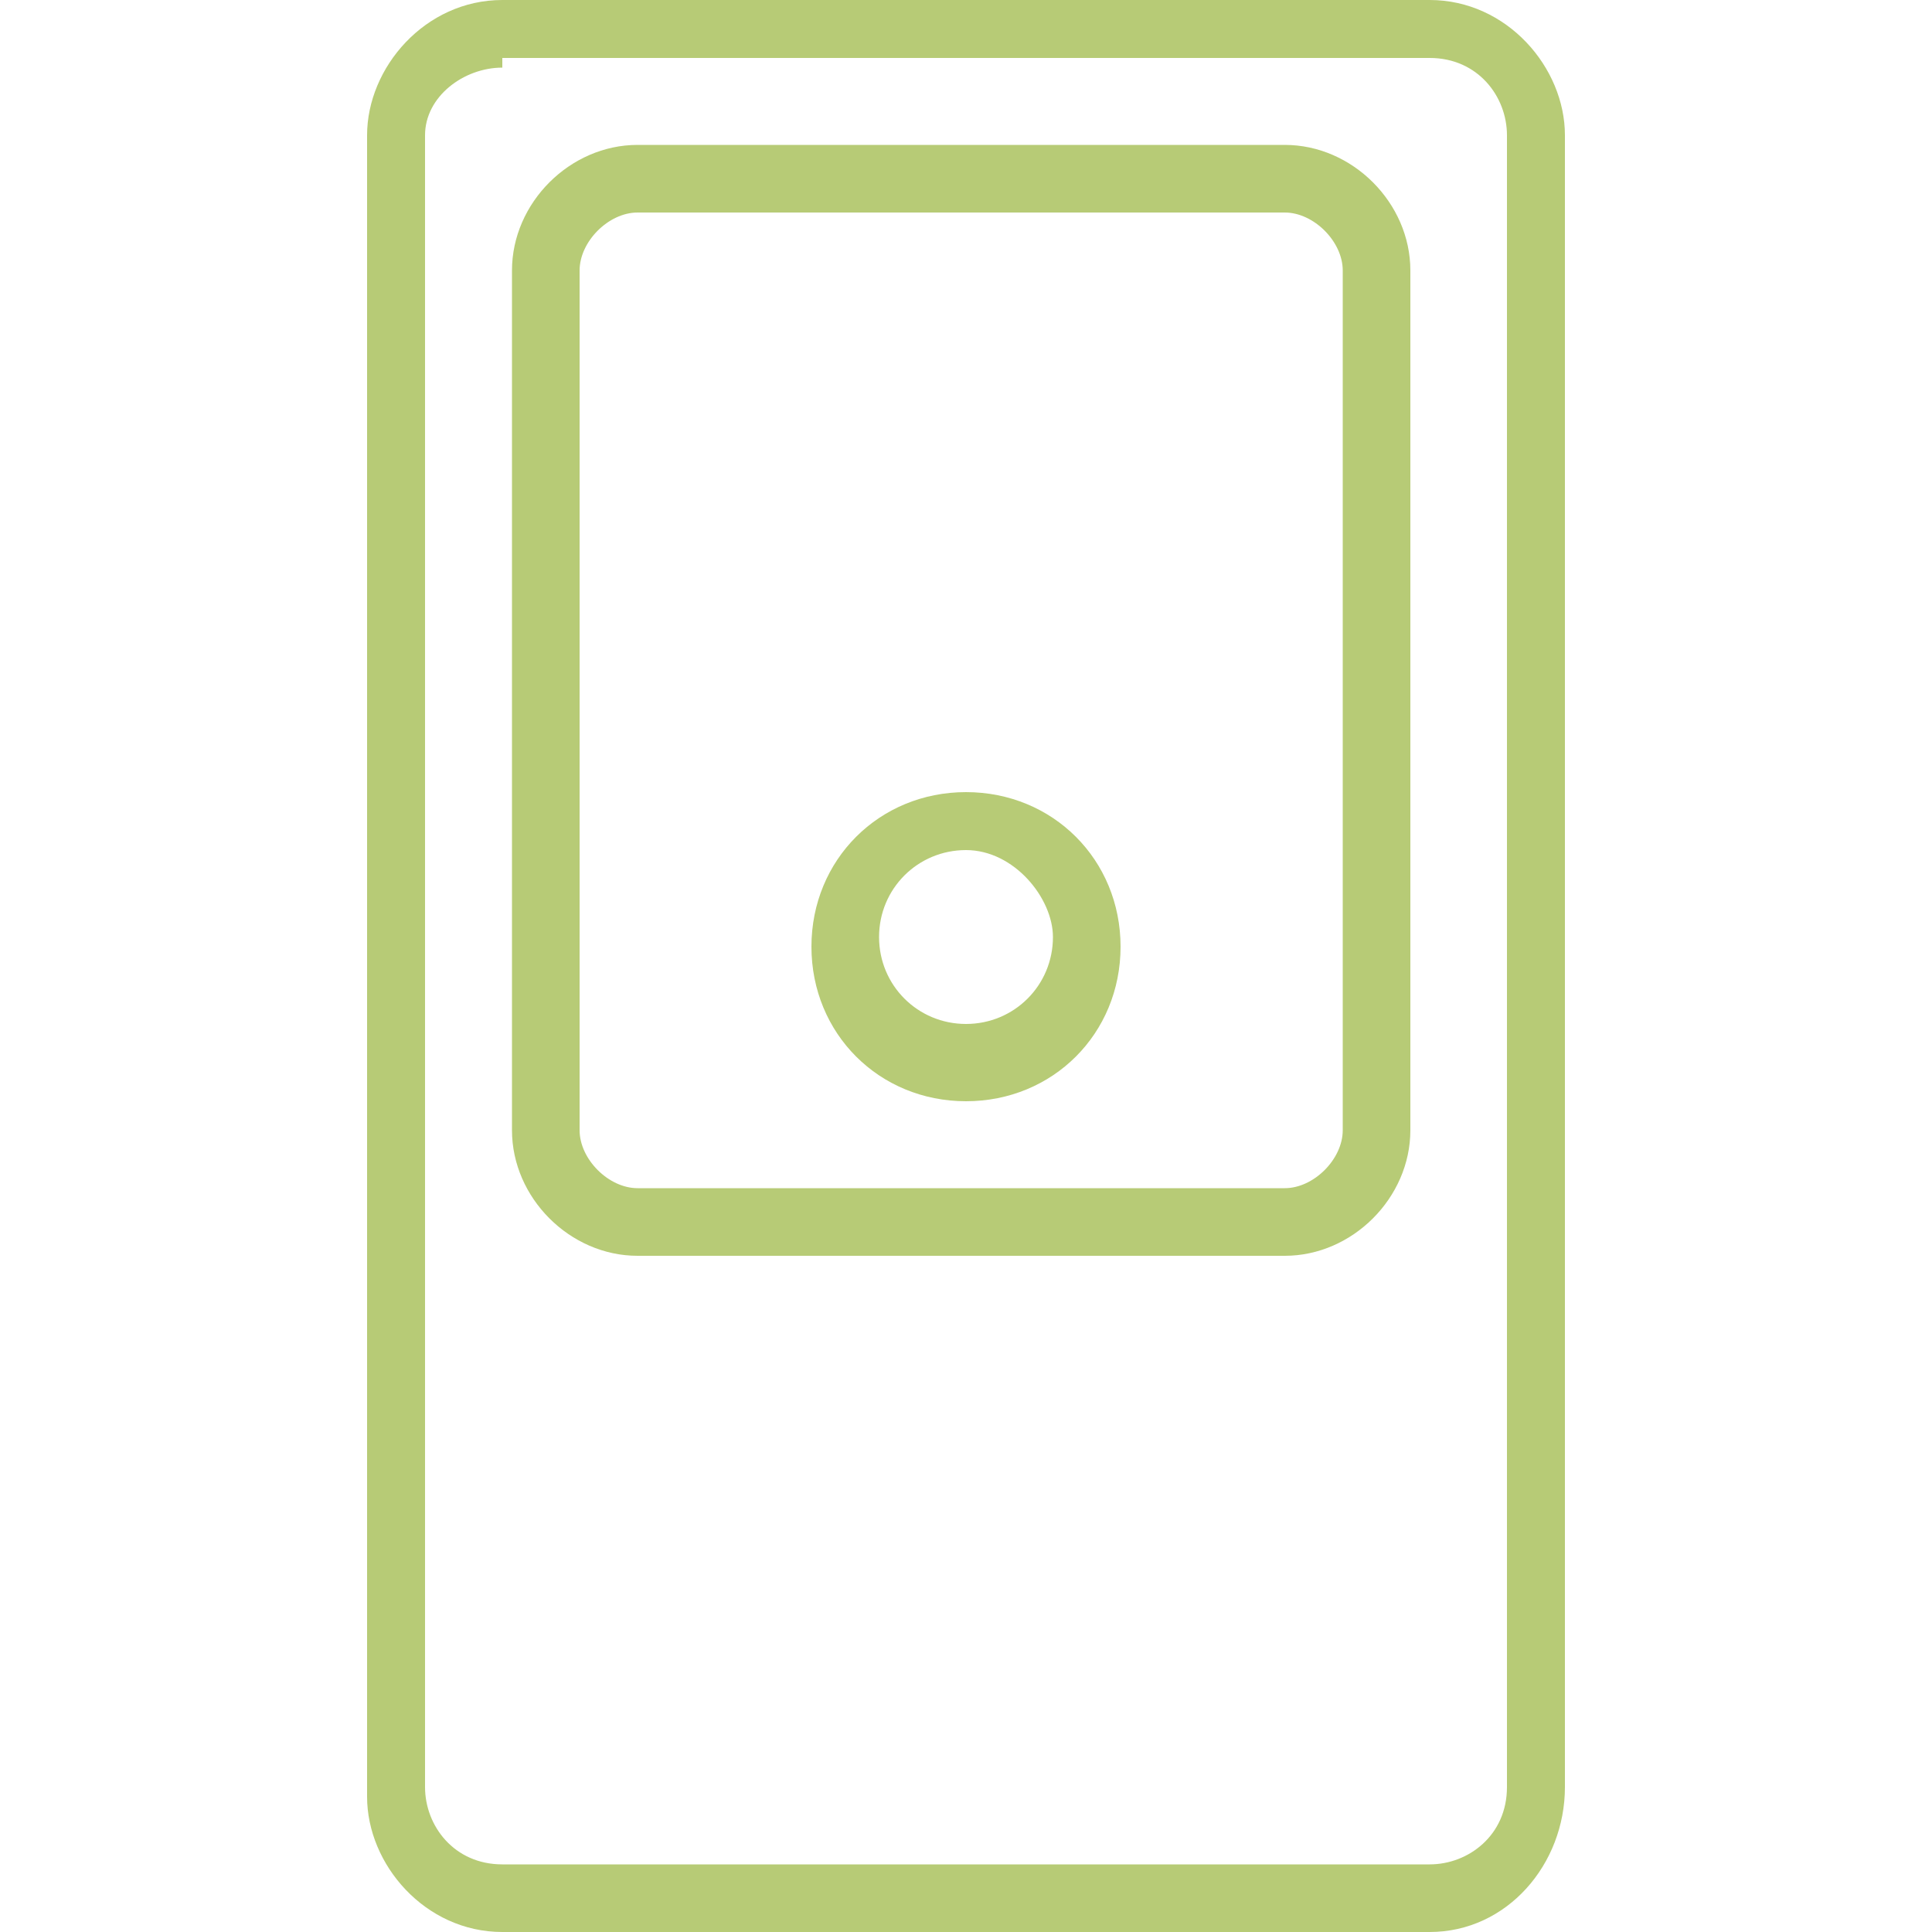<?xml version="1.0" encoding="utf-8"?>
<!-- Generator: Adobe Illustrator 24.1.3, SVG Export Plug-In . SVG Version: 6.00 Build 0)  -->
<svg version="1.1" id="Слой_1" xmlns="http://www.w3.org/2000/svg" xmlns:xlink="http://www.w3.org/1999/xlink" x="0px" y="0px"
	 viewBox="0 0 20 20" style="enable-background:new 0 0 20 20;" xml:space="preserve">
<style type="text/css">
	.st0{fill:#B7CB76;}
</style>
<g>
	<path class="st0" d="M14.8,20H5.2c-0.8,0-1.4-0.7-1.4-1.4V1.4C3.8,0.7,4.4,0,5.2,0h9.6c0.8,0,1.4,0.7,1.4,1.4v17.1
		C16.2,19.3,15.6,20,14.8,20z M5.2,0.7C4.8,0.7,4.4,1,4.4,1.4v17.1c0,0.4,0.3,0.8,0.8,0.8h9.6c0.4,0,0.8-0.3,0.8-0.8V1.4
		c0-0.4-0.3-0.8-0.8-0.8H5.2z"/>
	<path class="st0" d="M13.3,13H6.6c-0.7,0-1.3-0.6-1.3-1.3V2.8c0-0.7,0.6-1.3,1.3-1.3h6.7c0.7,0,1.3,0.6,1.3,1.3v8.9
		C14.6,12.4,14,13,13.3,13z M6.6,2.2c-0.3,0-0.6,0.3-0.6,0.6v8.9c0,0.3,0.3,0.6,0.6,0.6h6.7c0.3,0,0.6-0.3,0.6-0.6V2.8
		c0-0.3-0.3-0.6-0.6-0.6H6.6z"/>
	<path class="st0" d="M10,11.4c-0.9,0-1.6-0.7-1.6-1.6S9.1,8.2,10,8.2c0.9,0,1.6,0.7,1.6,1.6S10.9,11.4,10,11.4z M10,8.8
		c-0.5,0-0.9,0.4-0.9,0.9c0,0.5,0.4,0.9,0.9,0.9c0.5,0,0.9-0.4,0.9-0.9C10.9,9.3,10.5,8.8,10,8.8z"/>
</g>
</svg>
